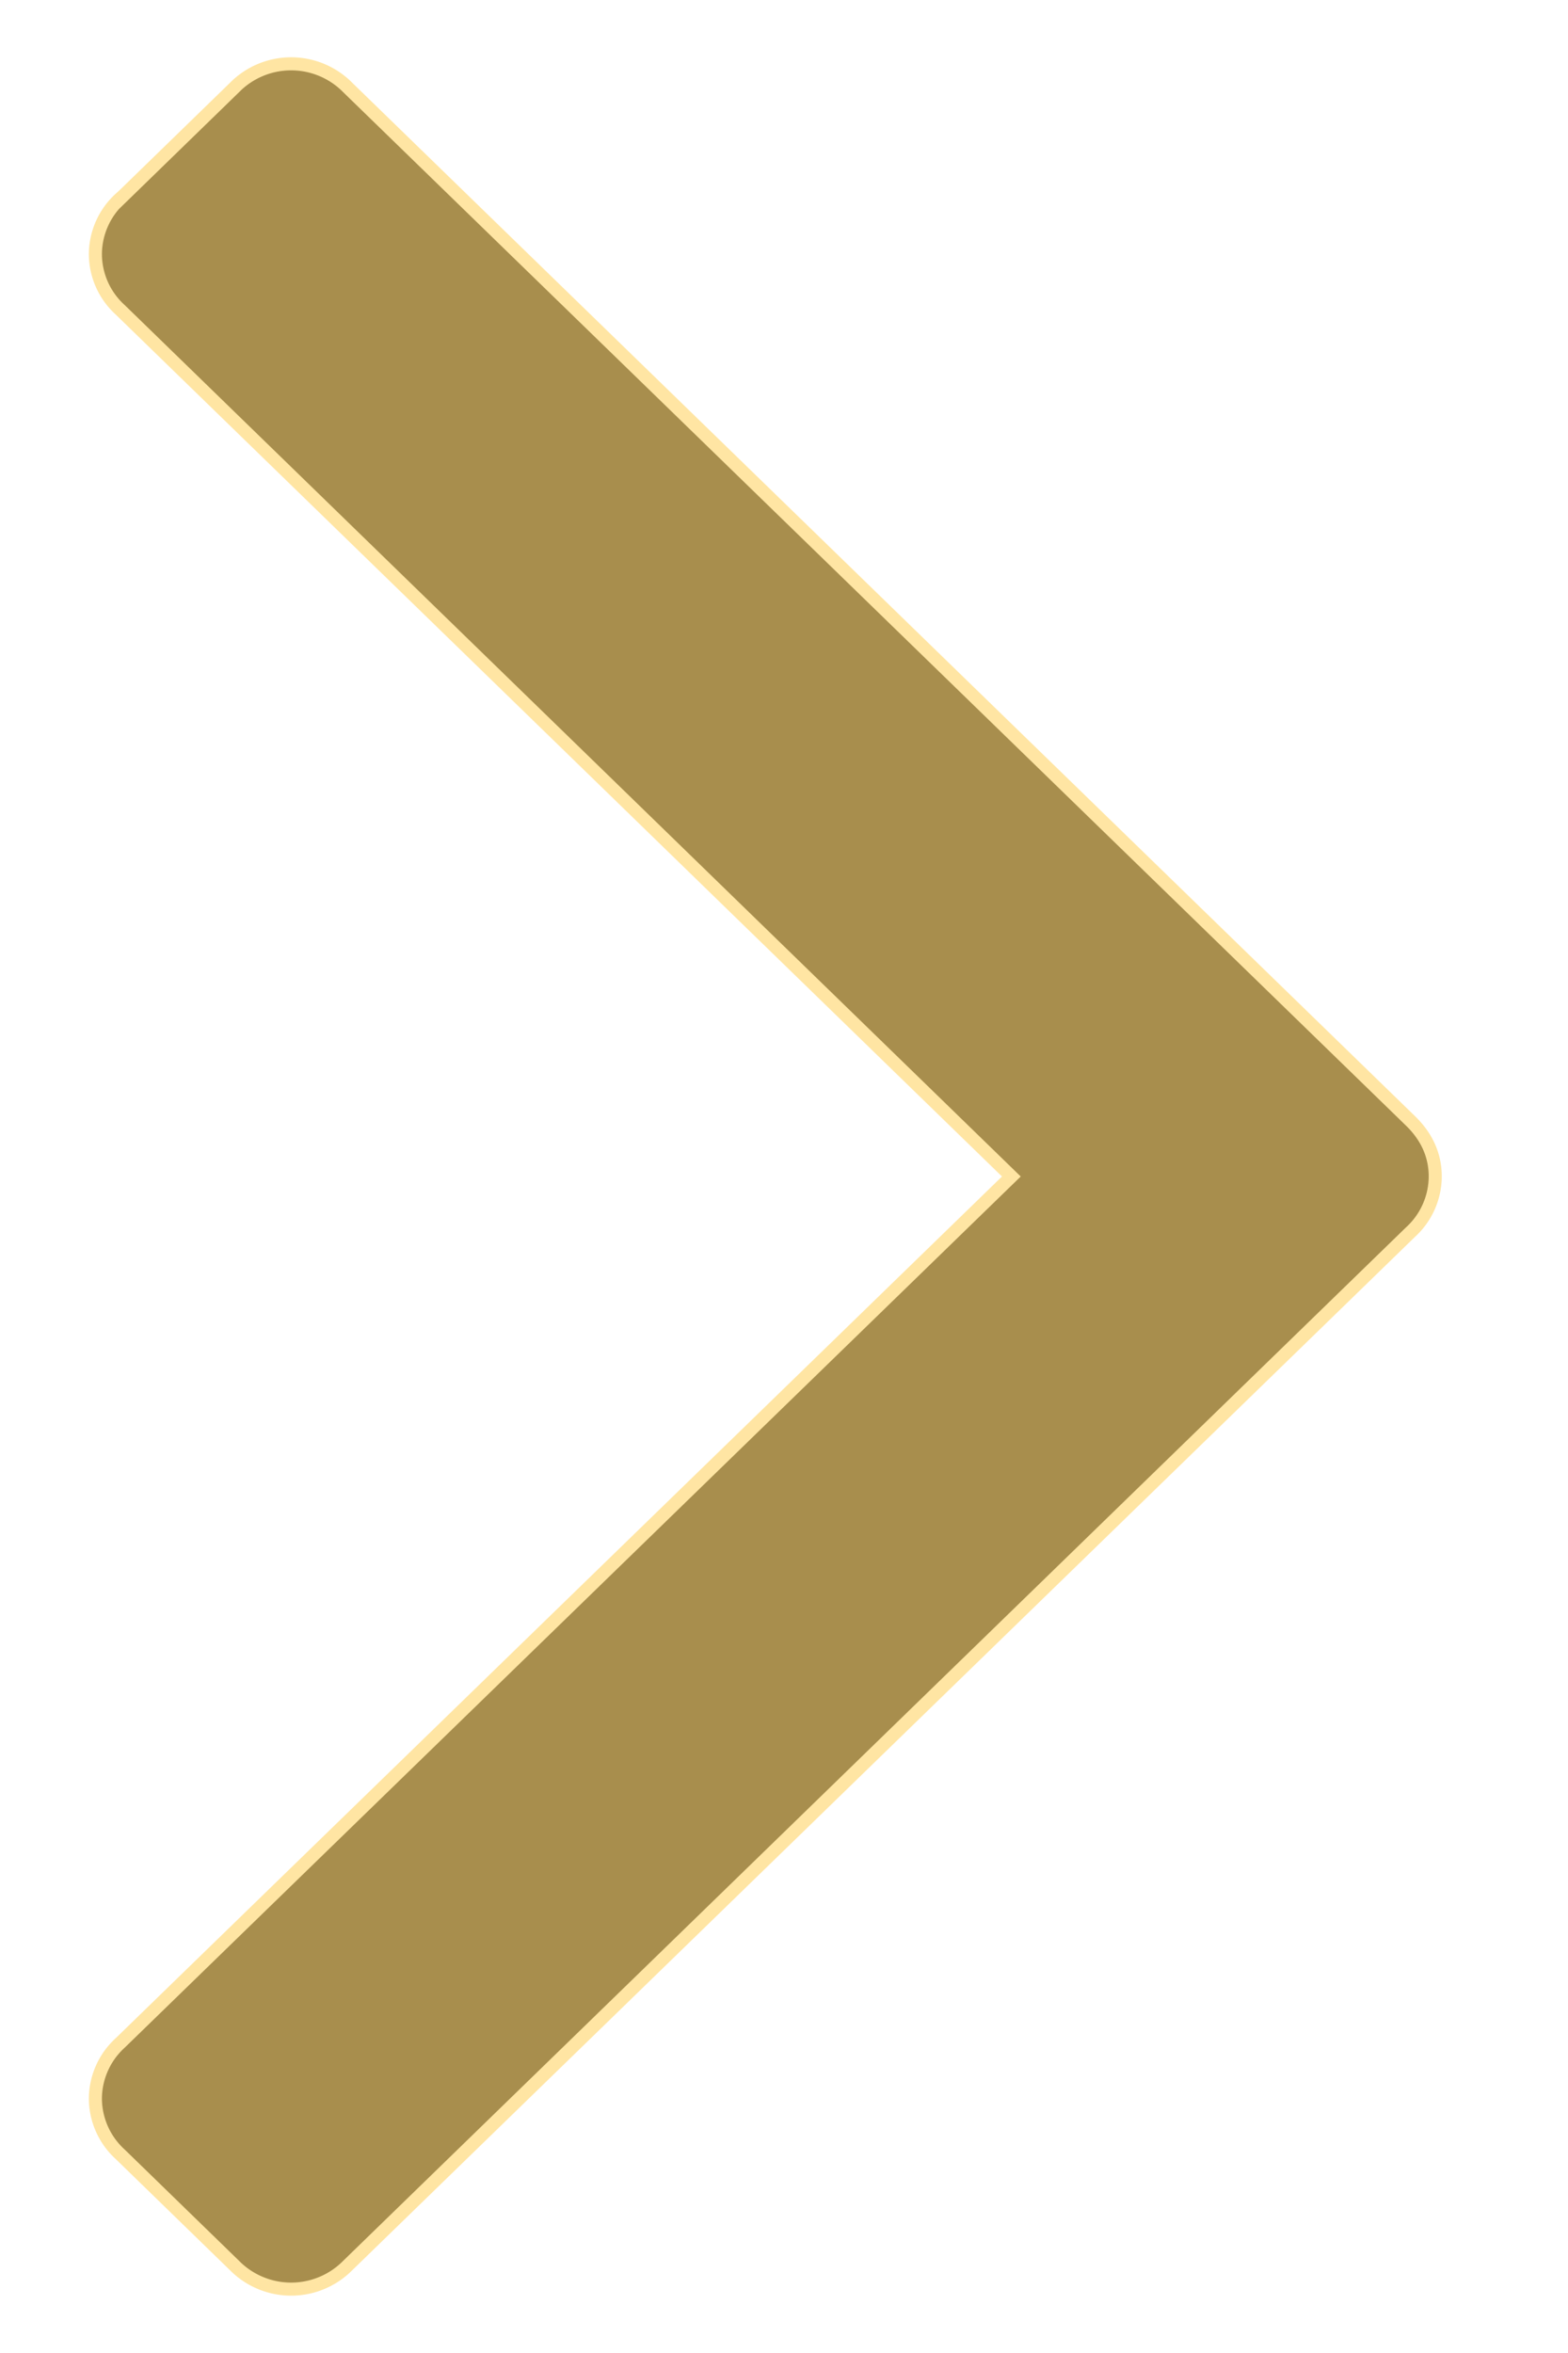 <svg width="12" height="18" fill="none" xmlns="http://www.w3.org/2000/svg"><path d="M.92 1.52h0l.872-.848a.609.609 0 01.872 0L2.63.707l.034-.035 8.13 7.902c.125.121.19.264.19.426a.579.579 0 01-.19.426s0 0 0 0l-8.13 7.902a.61.61 0 01-.872 0L.92 16.48a.58.58 0 01-.19-.426.58.58 0 01.19-.426L7.74 9 .92 2.37a.578.578 0 01-.19-.426.58.58 0 01.19-.426z" fill="#A88E4D" stroke="#FFE5A3" stroke-width=".1"/></svg>